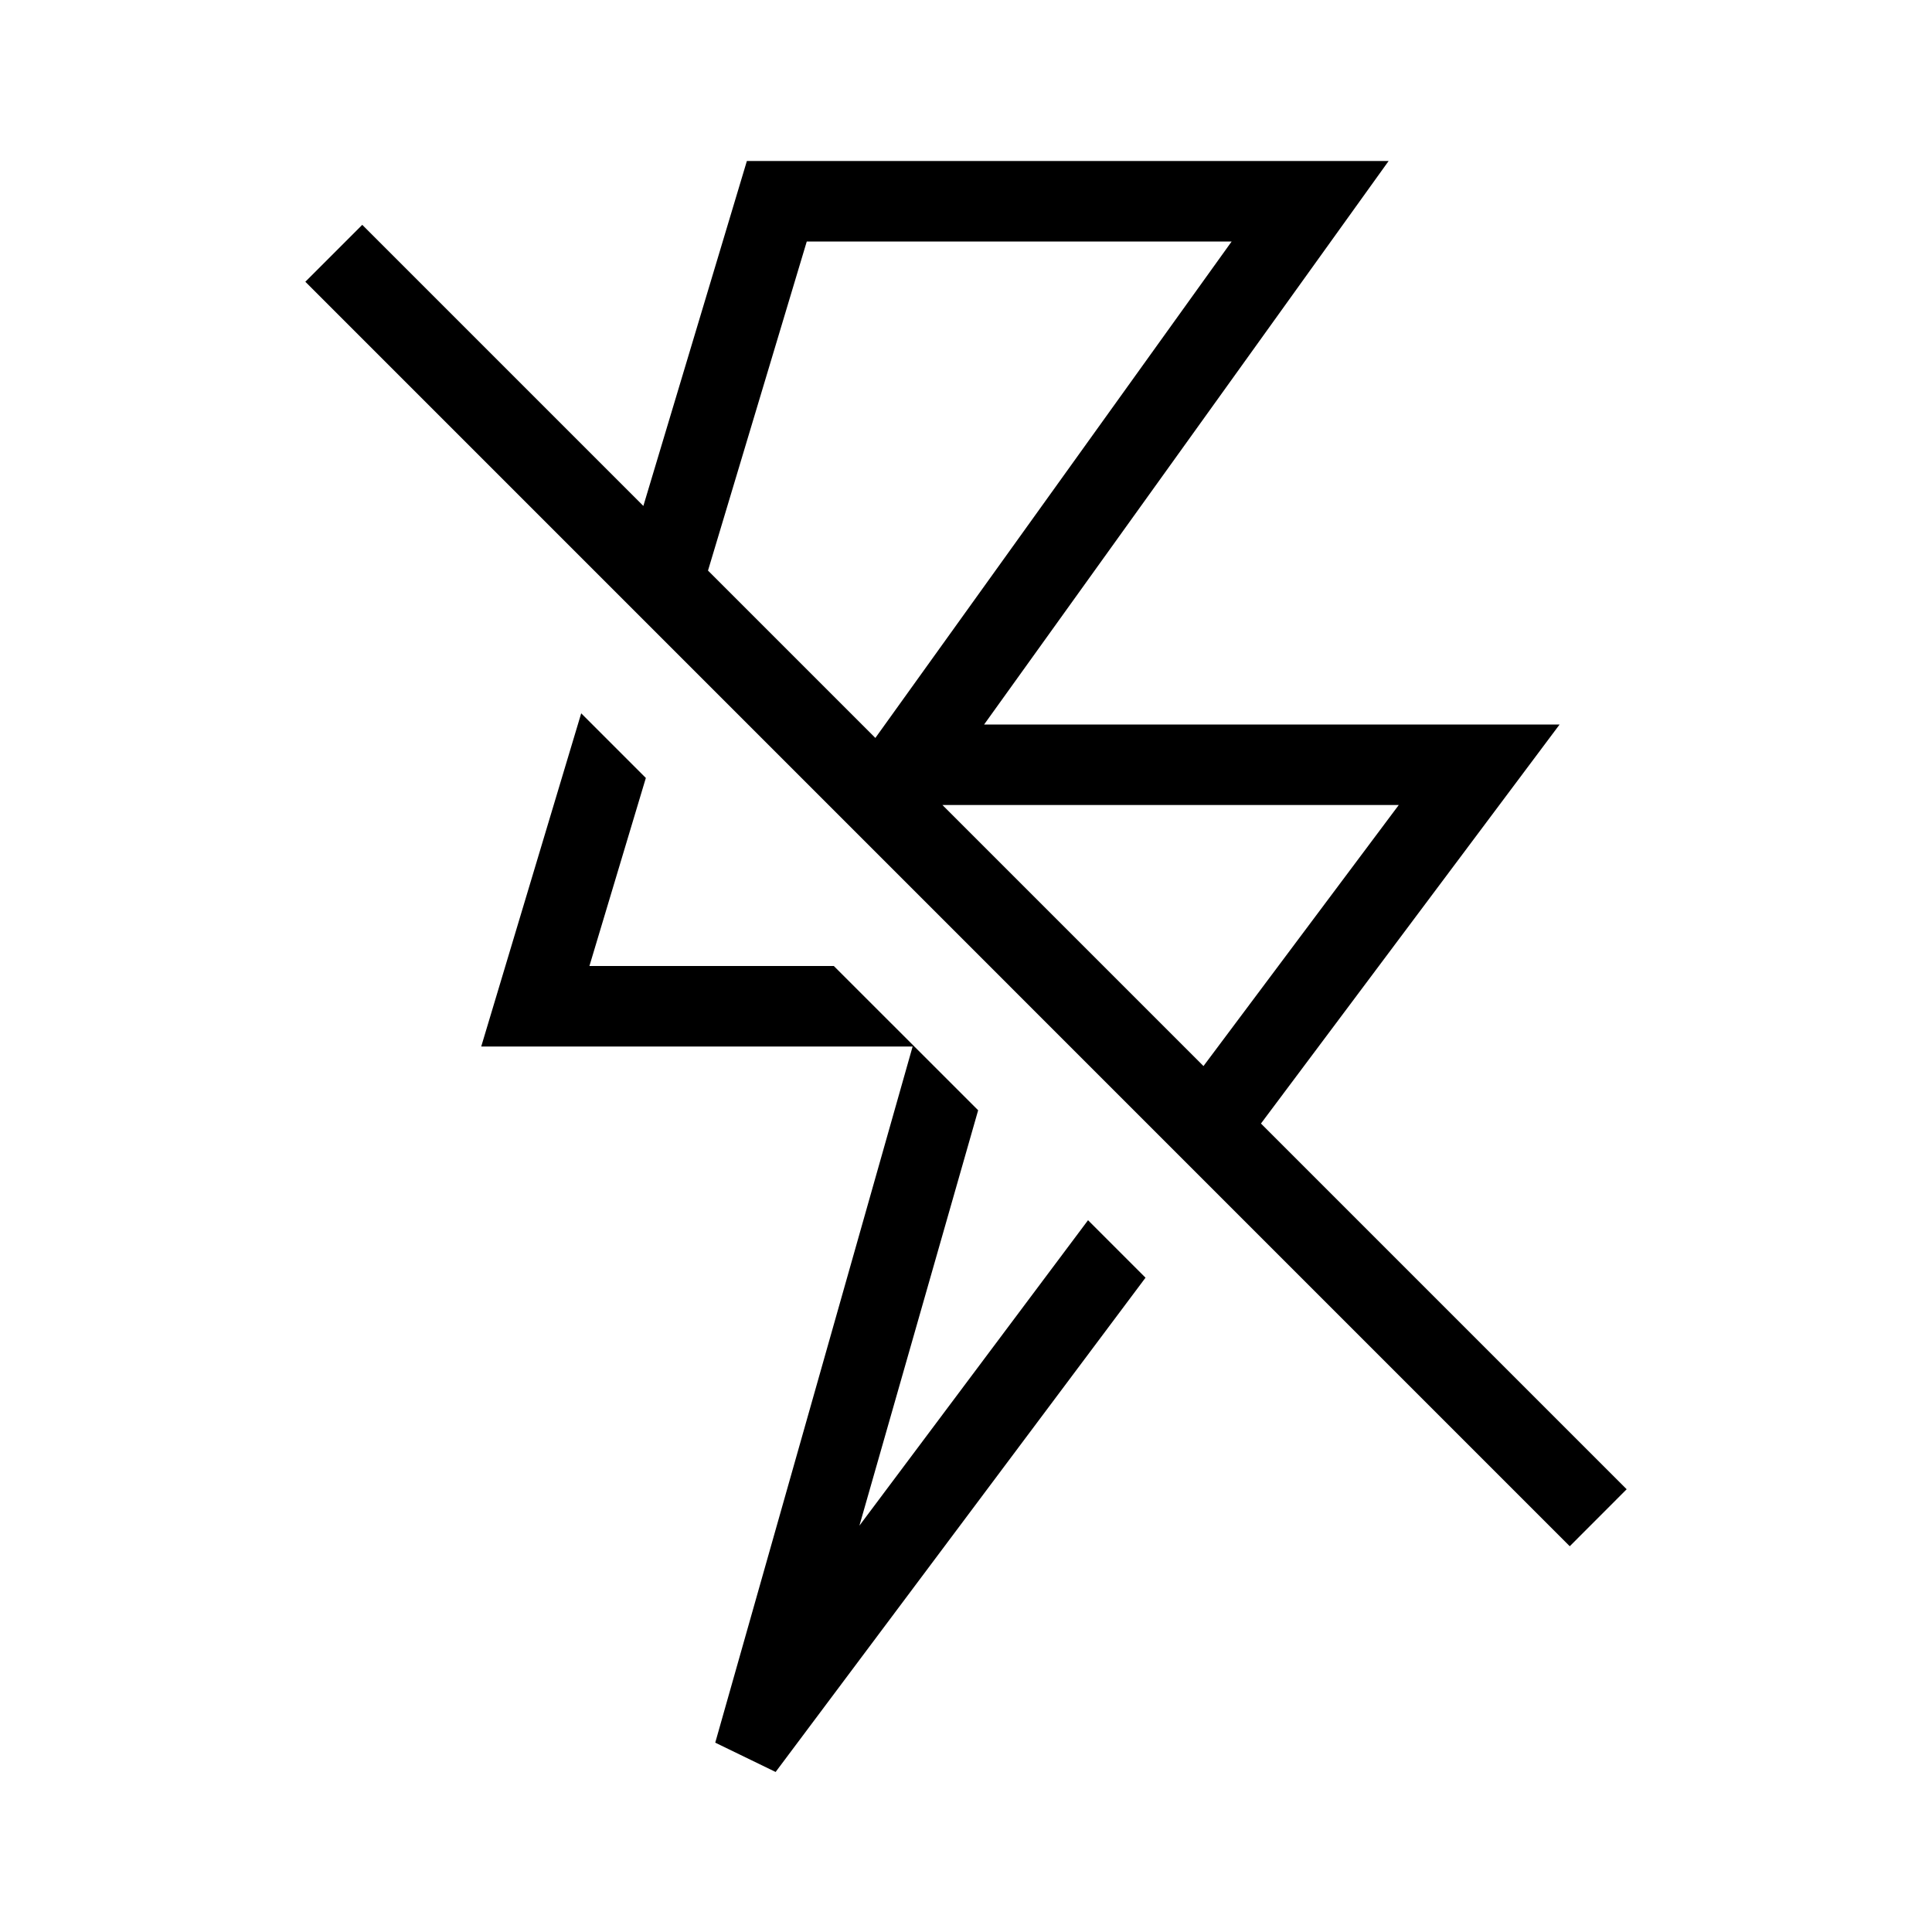 <svg xmlns="http://www.w3.org/2000/svg" viewBox="0 0 24 24"><path d="M13.516 15.158l.714.714-4.595 6.14-.75-.364L11.337 13H5.978L7.22 8.861l.803.803L7.322 12h3.036l1.793 1.792-1.475 5.16zm5.984 4.05L3.793 3.5l.707-.707 3.492 3.492L9.278 2h7.972l-5.025 7h7.149l-3.71 4.957 4.543 4.543zM11.707 10l3.243 3.243L17.376 10zM8.795 7.088l2.079 2.079L15.3 3h-5.278z"/></svg>